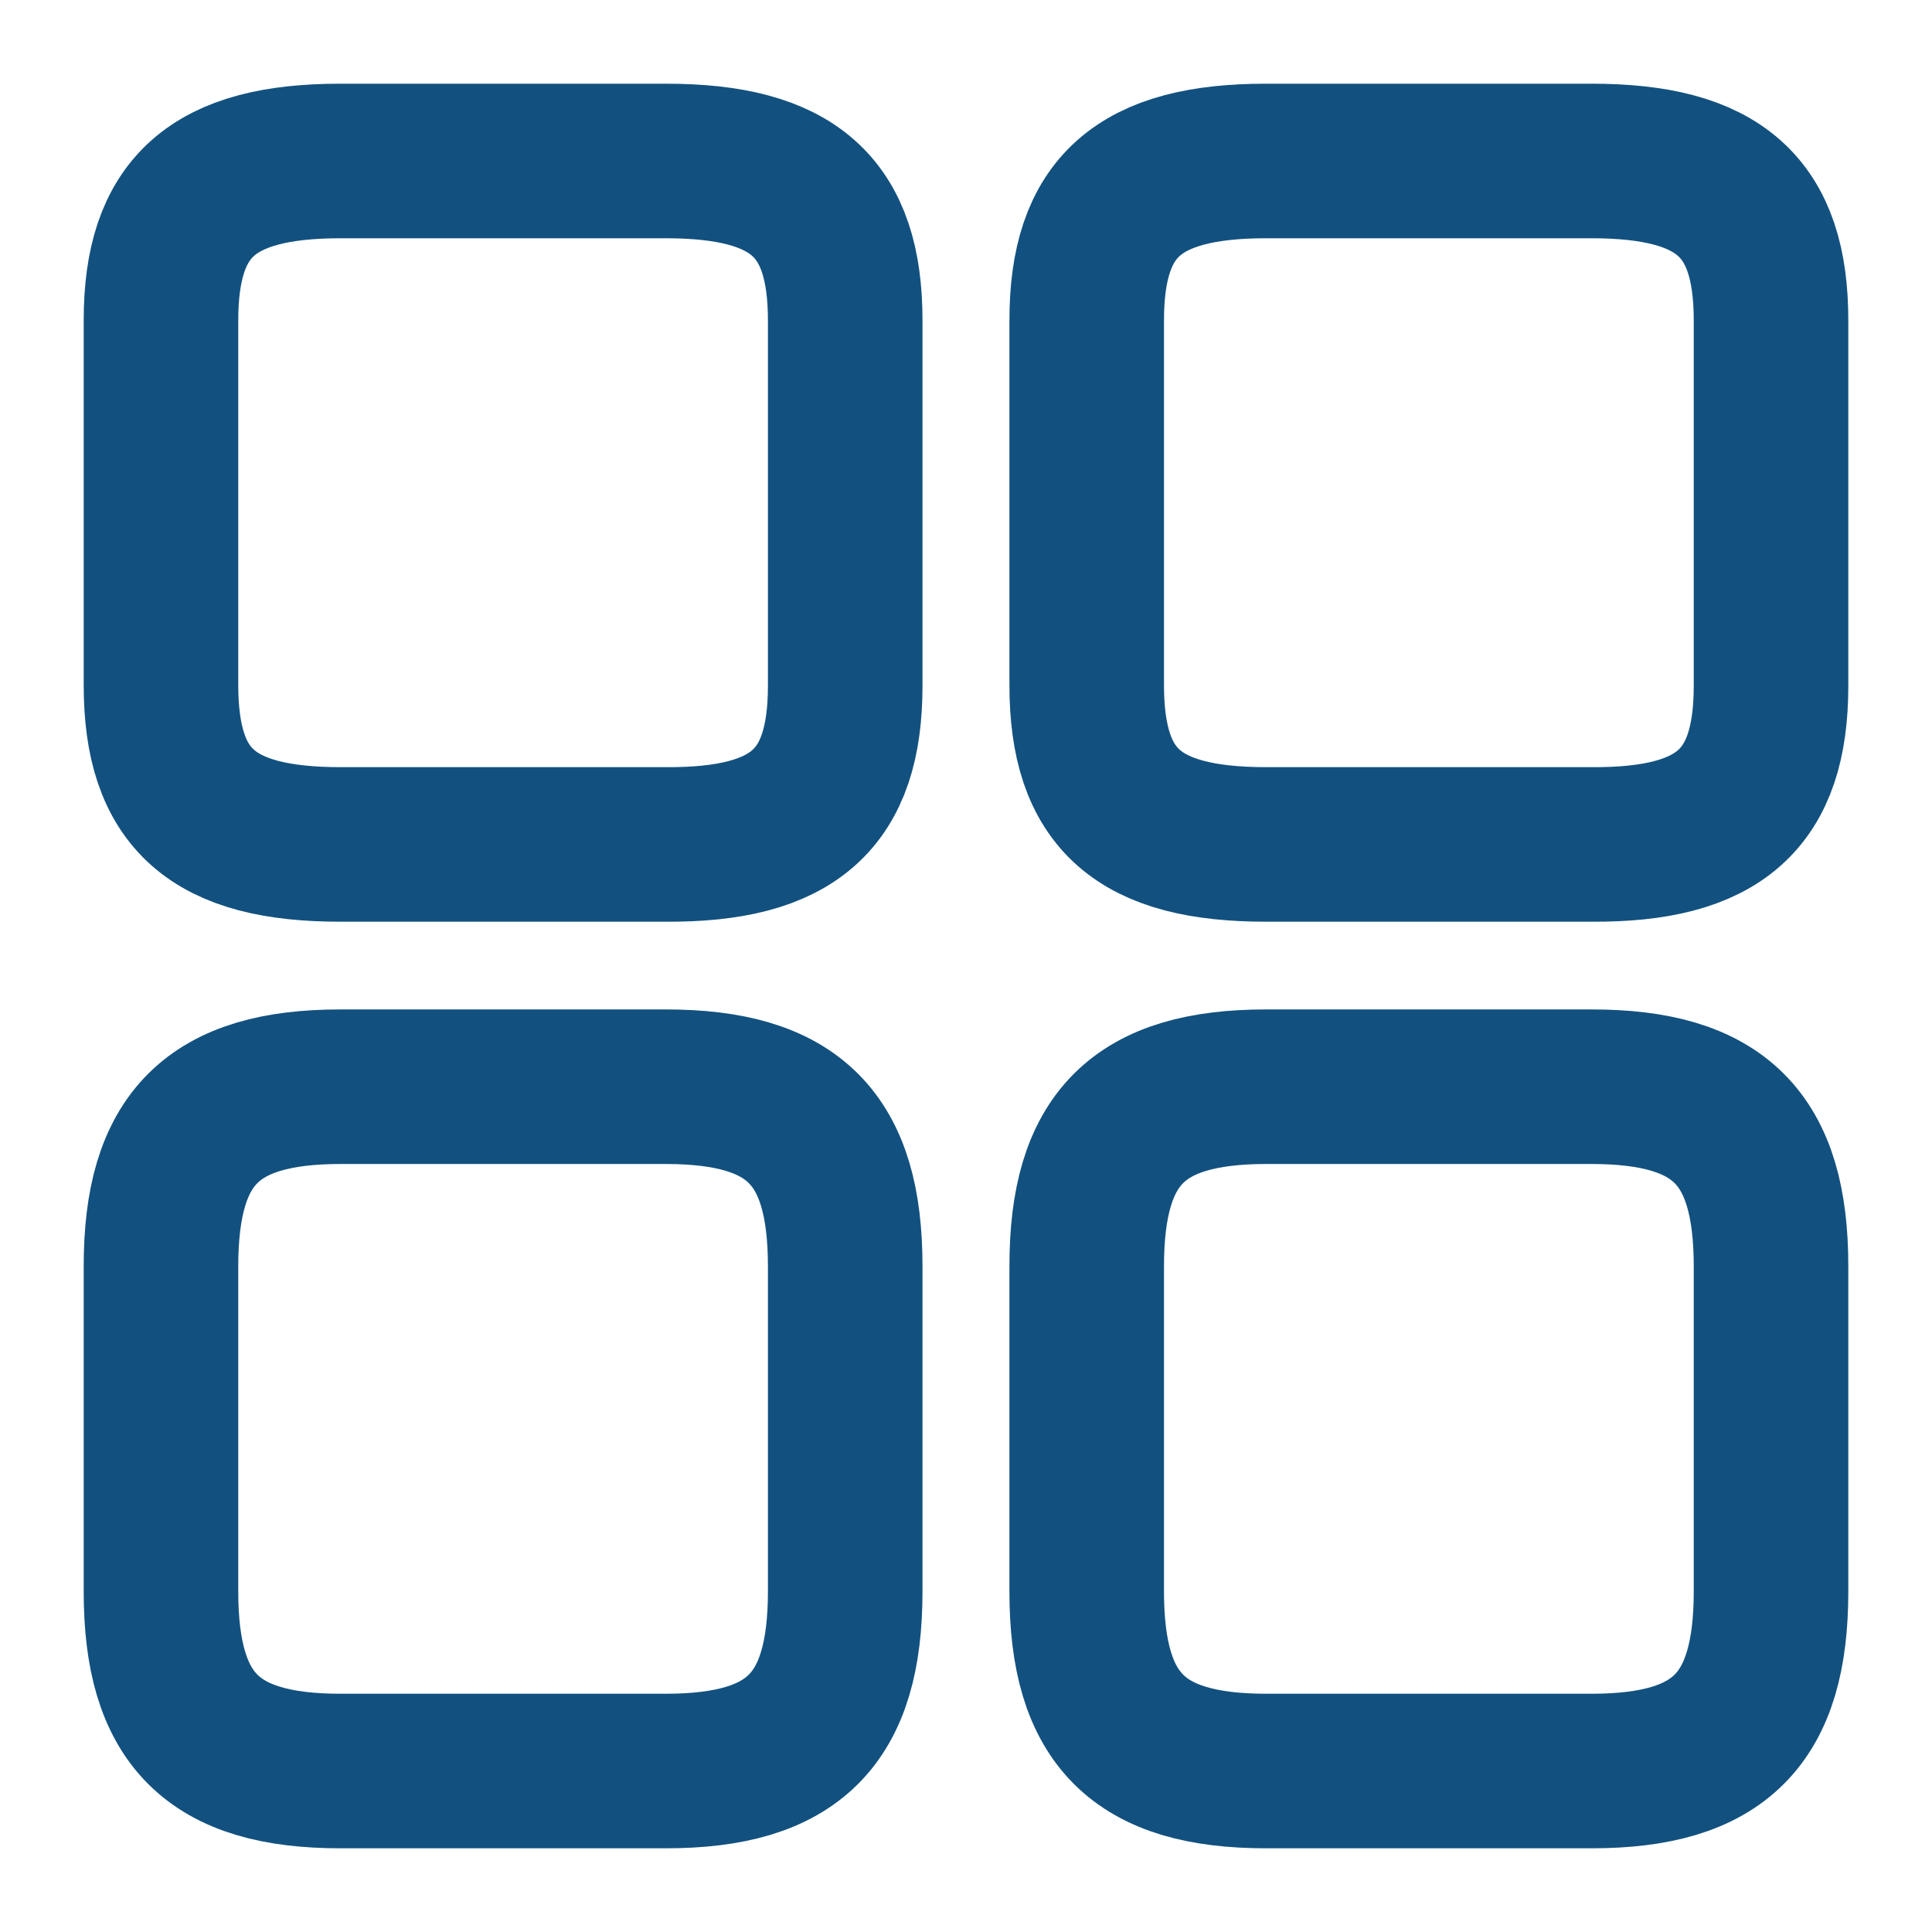<svg width="25" height="25" viewBox="0 0 25 25" fill="none" xmlns="http://www.w3.org/2000/svg">
<path d="M22.917 8.875V4.146C22.917 2.677 22.25 2.083 20.594 2.083H16.385C14.729 2.083 14.062 2.677 14.062 4.146V8.864C14.062 10.343 14.729 10.927 16.385 10.927H20.594C22.25 10.937 22.917 10.343 22.917 8.875Z" stroke="#12517F" stroke-width="2" stroke-linecap="round" stroke-linejoin="round"/>
<path d="M22.917 20.594V16.385C22.917 14.729 22.25 14.062 20.594 14.062H16.385C14.729 14.062 14.062 14.729 14.062 16.385V20.594C14.062 22.25 14.729 22.917 16.385 22.917H20.594C22.25 22.917 22.917 22.25 22.917 20.594Z" stroke="#12517F" stroke-width="2" stroke-linecap="round" stroke-linejoin="round"/>
<path d="M10.937 8.875V4.146C10.937 2.677 10.271 2.083 8.614 2.083H4.406C2.75 2.083 2.083 2.677 2.083 4.146V8.864C2.083 10.343 2.75 10.927 4.406 10.927H8.614C10.271 10.937 10.937 10.343 10.937 8.875Z" stroke="#12517F" stroke-width="2" stroke-linecap="round" stroke-linejoin="round"/>
<path d="M10.937 20.594V16.385C10.937 14.729 10.271 14.062 8.614 14.062H4.406C2.75 14.062 2.083 14.729 2.083 16.385V20.594C2.083 22.25 2.75 22.917 4.406 22.917H8.614C10.271 22.917 10.937 22.25 10.937 20.594Z" stroke="#12517F" stroke-width="2" stroke-linecap="round" stroke-linejoin="round"/>
</svg>
